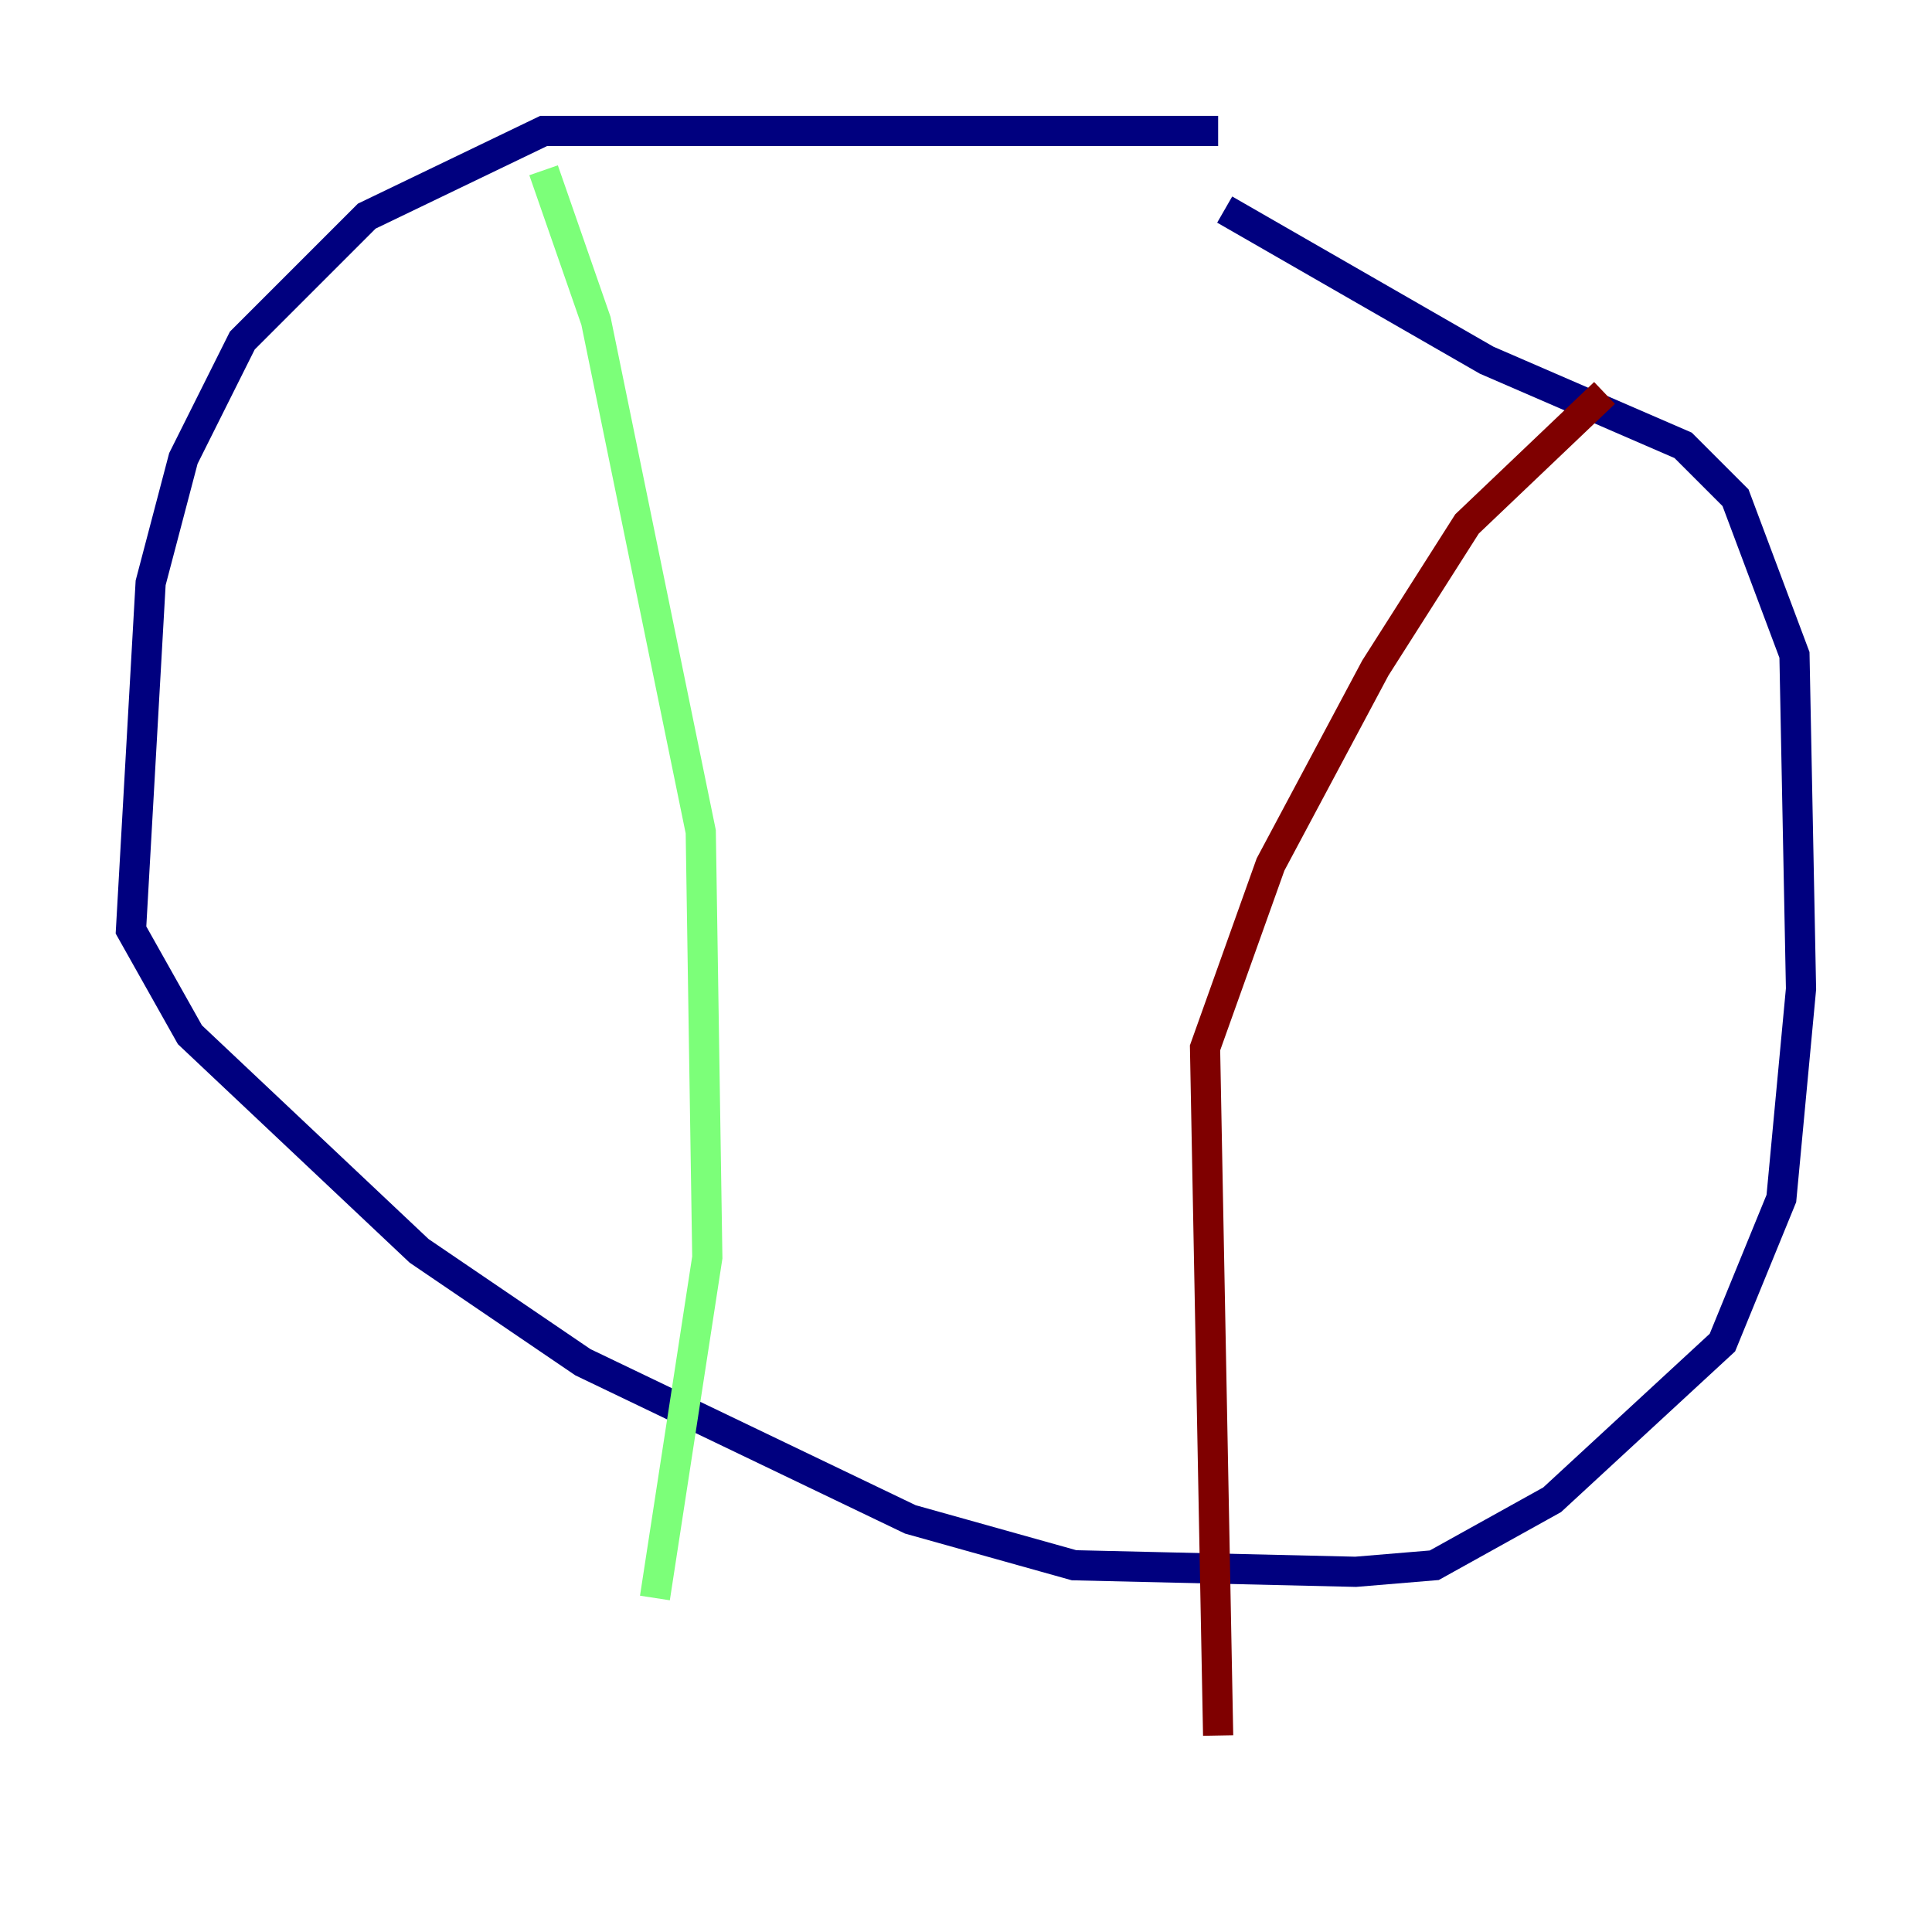 <?xml version="1.0" encoding="utf-8" ?>
<svg baseProfile="tiny" height="128" version="1.2" viewBox="0,0,128,128" width="128" xmlns="http://www.w3.org/2000/svg" xmlns:ev="http://www.w3.org/2001/xml-events" xmlns:xlink="http://www.w3.org/1999/xlink"><defs /><polyline fill="none" points="80.705,8.678 36.014,8.678 24.298,14.319 16.054,22.563 12.149,30.373 9.98,38.617 8.678,61.614 12.583,68.556 27.77,82.875 38.617,90.251 60.312,100.664 71.159,103.702 89.817,104.136 95.024,103.702 102.834,99.363 114.115,88.949 118.02,79.403 119.322,65.519 118.888,43.39 114.983,32.976 111.512,29.505 98.495,23.864 81.139,13.885" stroke="#00007f" stroke-width="2" /><polyline fill="none" points="36.014,11.281 39.485,21.261 46.427,55.105 46.861,83.308 43.39,105.871" stroke="#7cff79" stroke-width="2" /><polyline fill="none" points="106.305,26.034 97.193,34.712 91.119,44.258 84.176,57.275 79.837,69.424 80.705,114.983" stroke="#7f0000" stroke-width="2" /></svg>